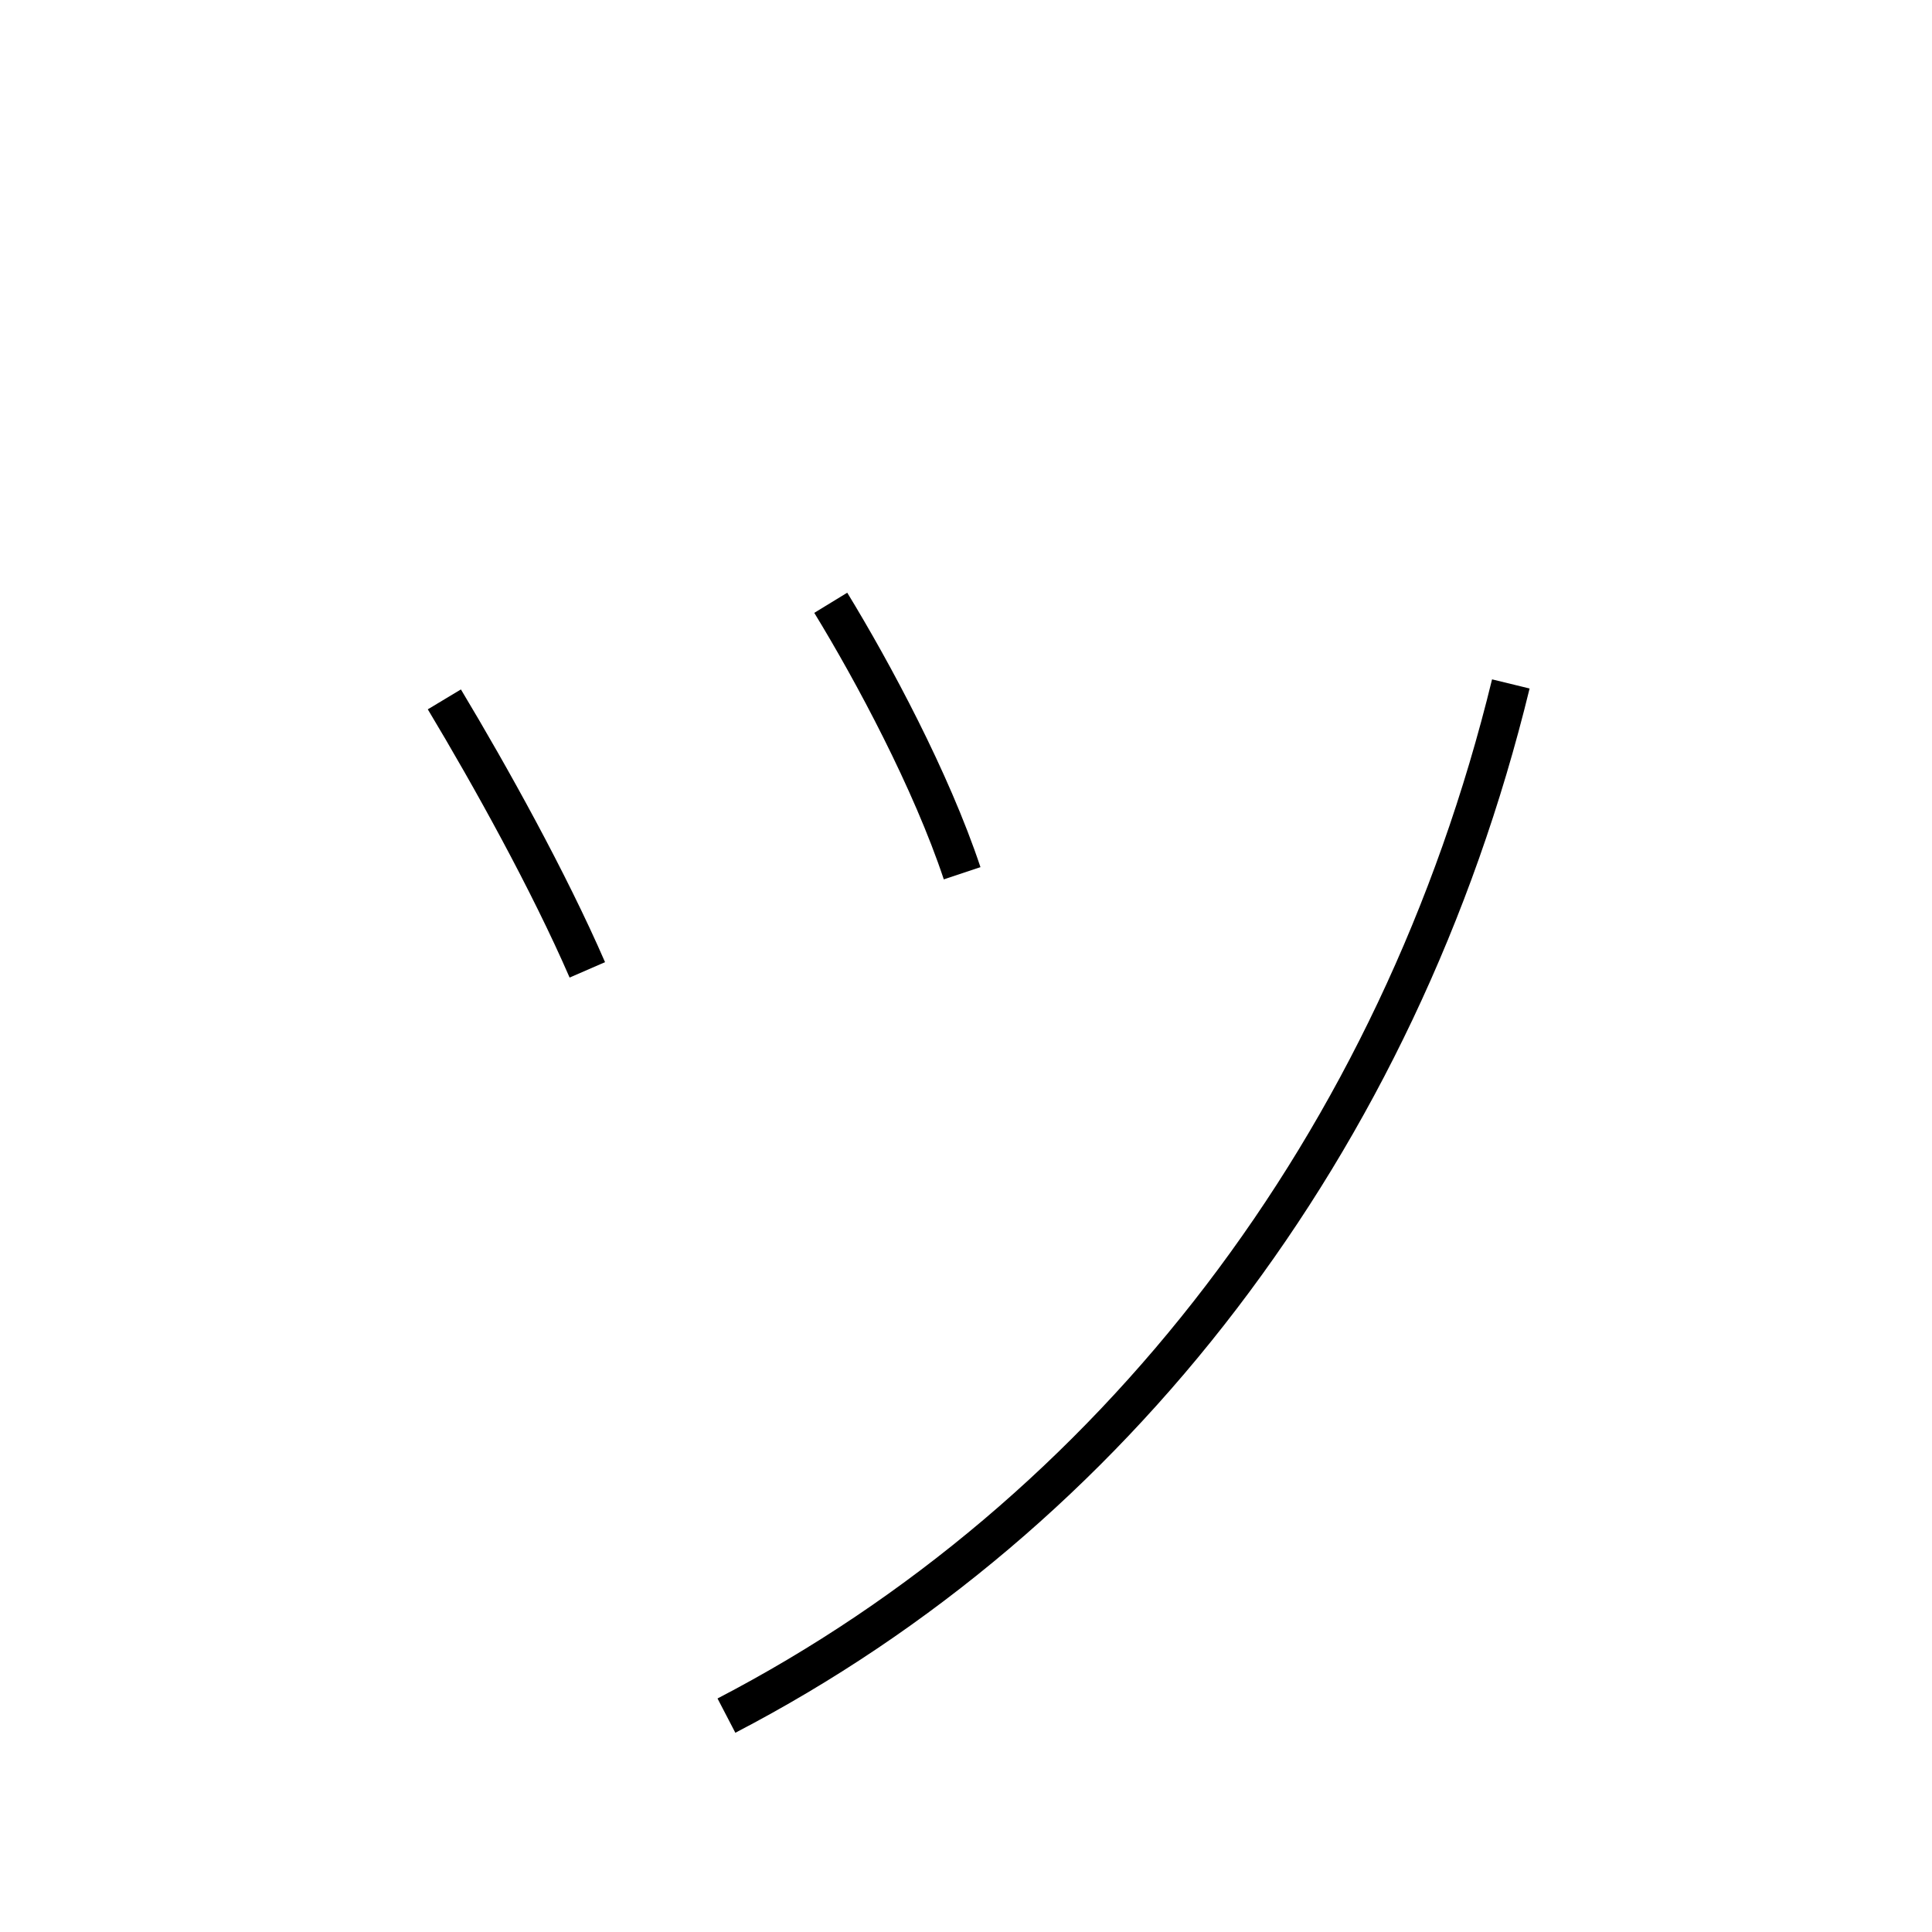 <?xml version='1.0' encoding='utf8'?>
<svg viewBox="0.0 -6.0 50.0 50.0" version="1.1" xmlns="http://www.w3.org/2000/svg">
<rect x="0.0" y="-6.0" width="50.0" height="50.0" fill="#808080" stroke="none"/>
<rect x="-1000" y="-1000" width="2000" height="2000" stroke="white" fill="white"/>
<g style="fill:white;stroke:#000000;  stroke-width:1">
<path d="M 18.8 0.4 C 28.8 -4.8 36.2 -14.4 39.1 -26.3 M 15.2 -18.9 C 14.2 -21.2 12.7 -23.9 11.5 -25.9 M 24.9 -21.4 C 24.1 -23.8 22.6 -26.6 21.5 -28.4" transform="translate(0.0 38.0)" />
</g>
</svg>